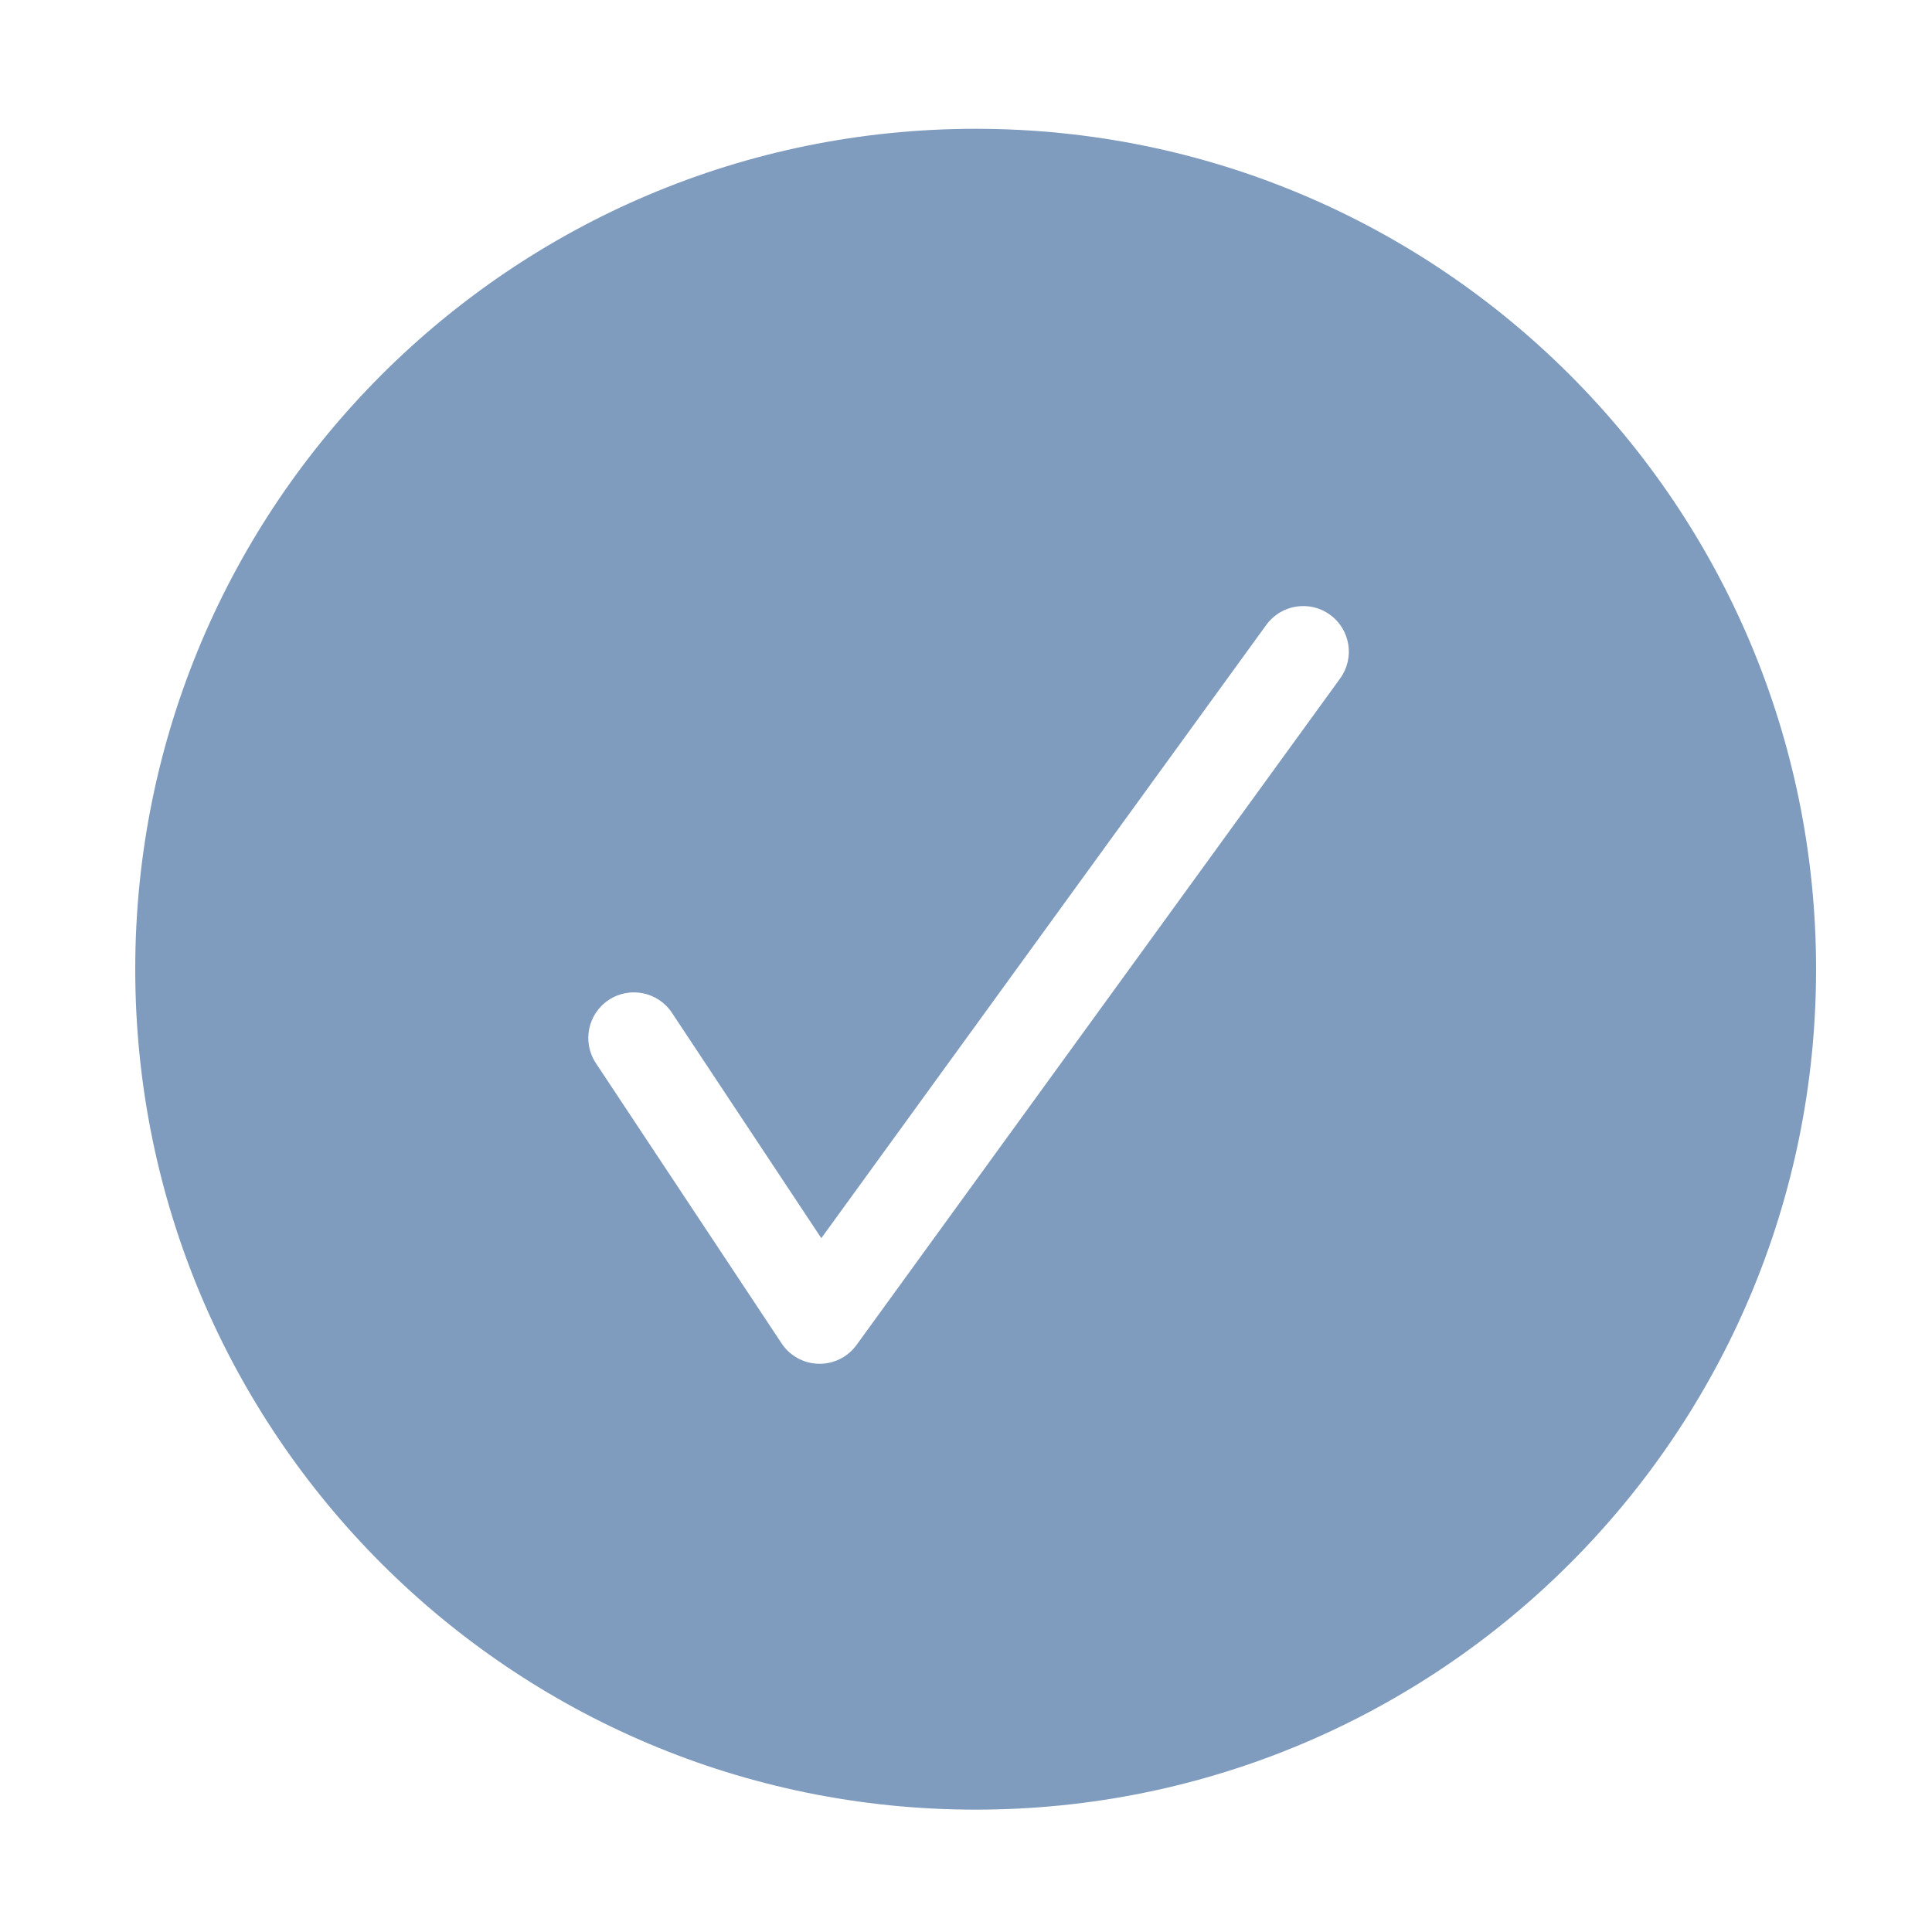 <!-- Generated by IcoMoon.io -->
<svg version="1.1" xmlns="http://www.w3.org/2000/svg" width="256" height="256" viewBox="0 0 256 256">
<title>chulo-fill</title>
<path fill="#7f9bbd" d="M177.576 89.899l-64.081 88.317c-1.138 1.569-2.958 2.494-4.891 2.494-0.043 0-0.085-0.001-0.129-0.002-1.981-0.042-3.815-1.052-4.909-2.703l-24.608-37.128c-1.844-2.783-1.084-6.533 1.698-8.377 2.782-1.843 6.533-1.084 8.378 1.699l19.794 29.865 58.964-81.266c1.96-2.701 5.741-3.301 8.441-1.342 2.702 1.96 3.304 5.739 1.343 8.442zM129.28 17.067c-61.503 0-111.359 49.859-111.359 111.359 0 61.503 49.857 111.361 111.359 111.361s111.359-49.858 111.359-111.361c0-61.501-49.858-111.359-111.359-111.359z"></path>
</svg>
